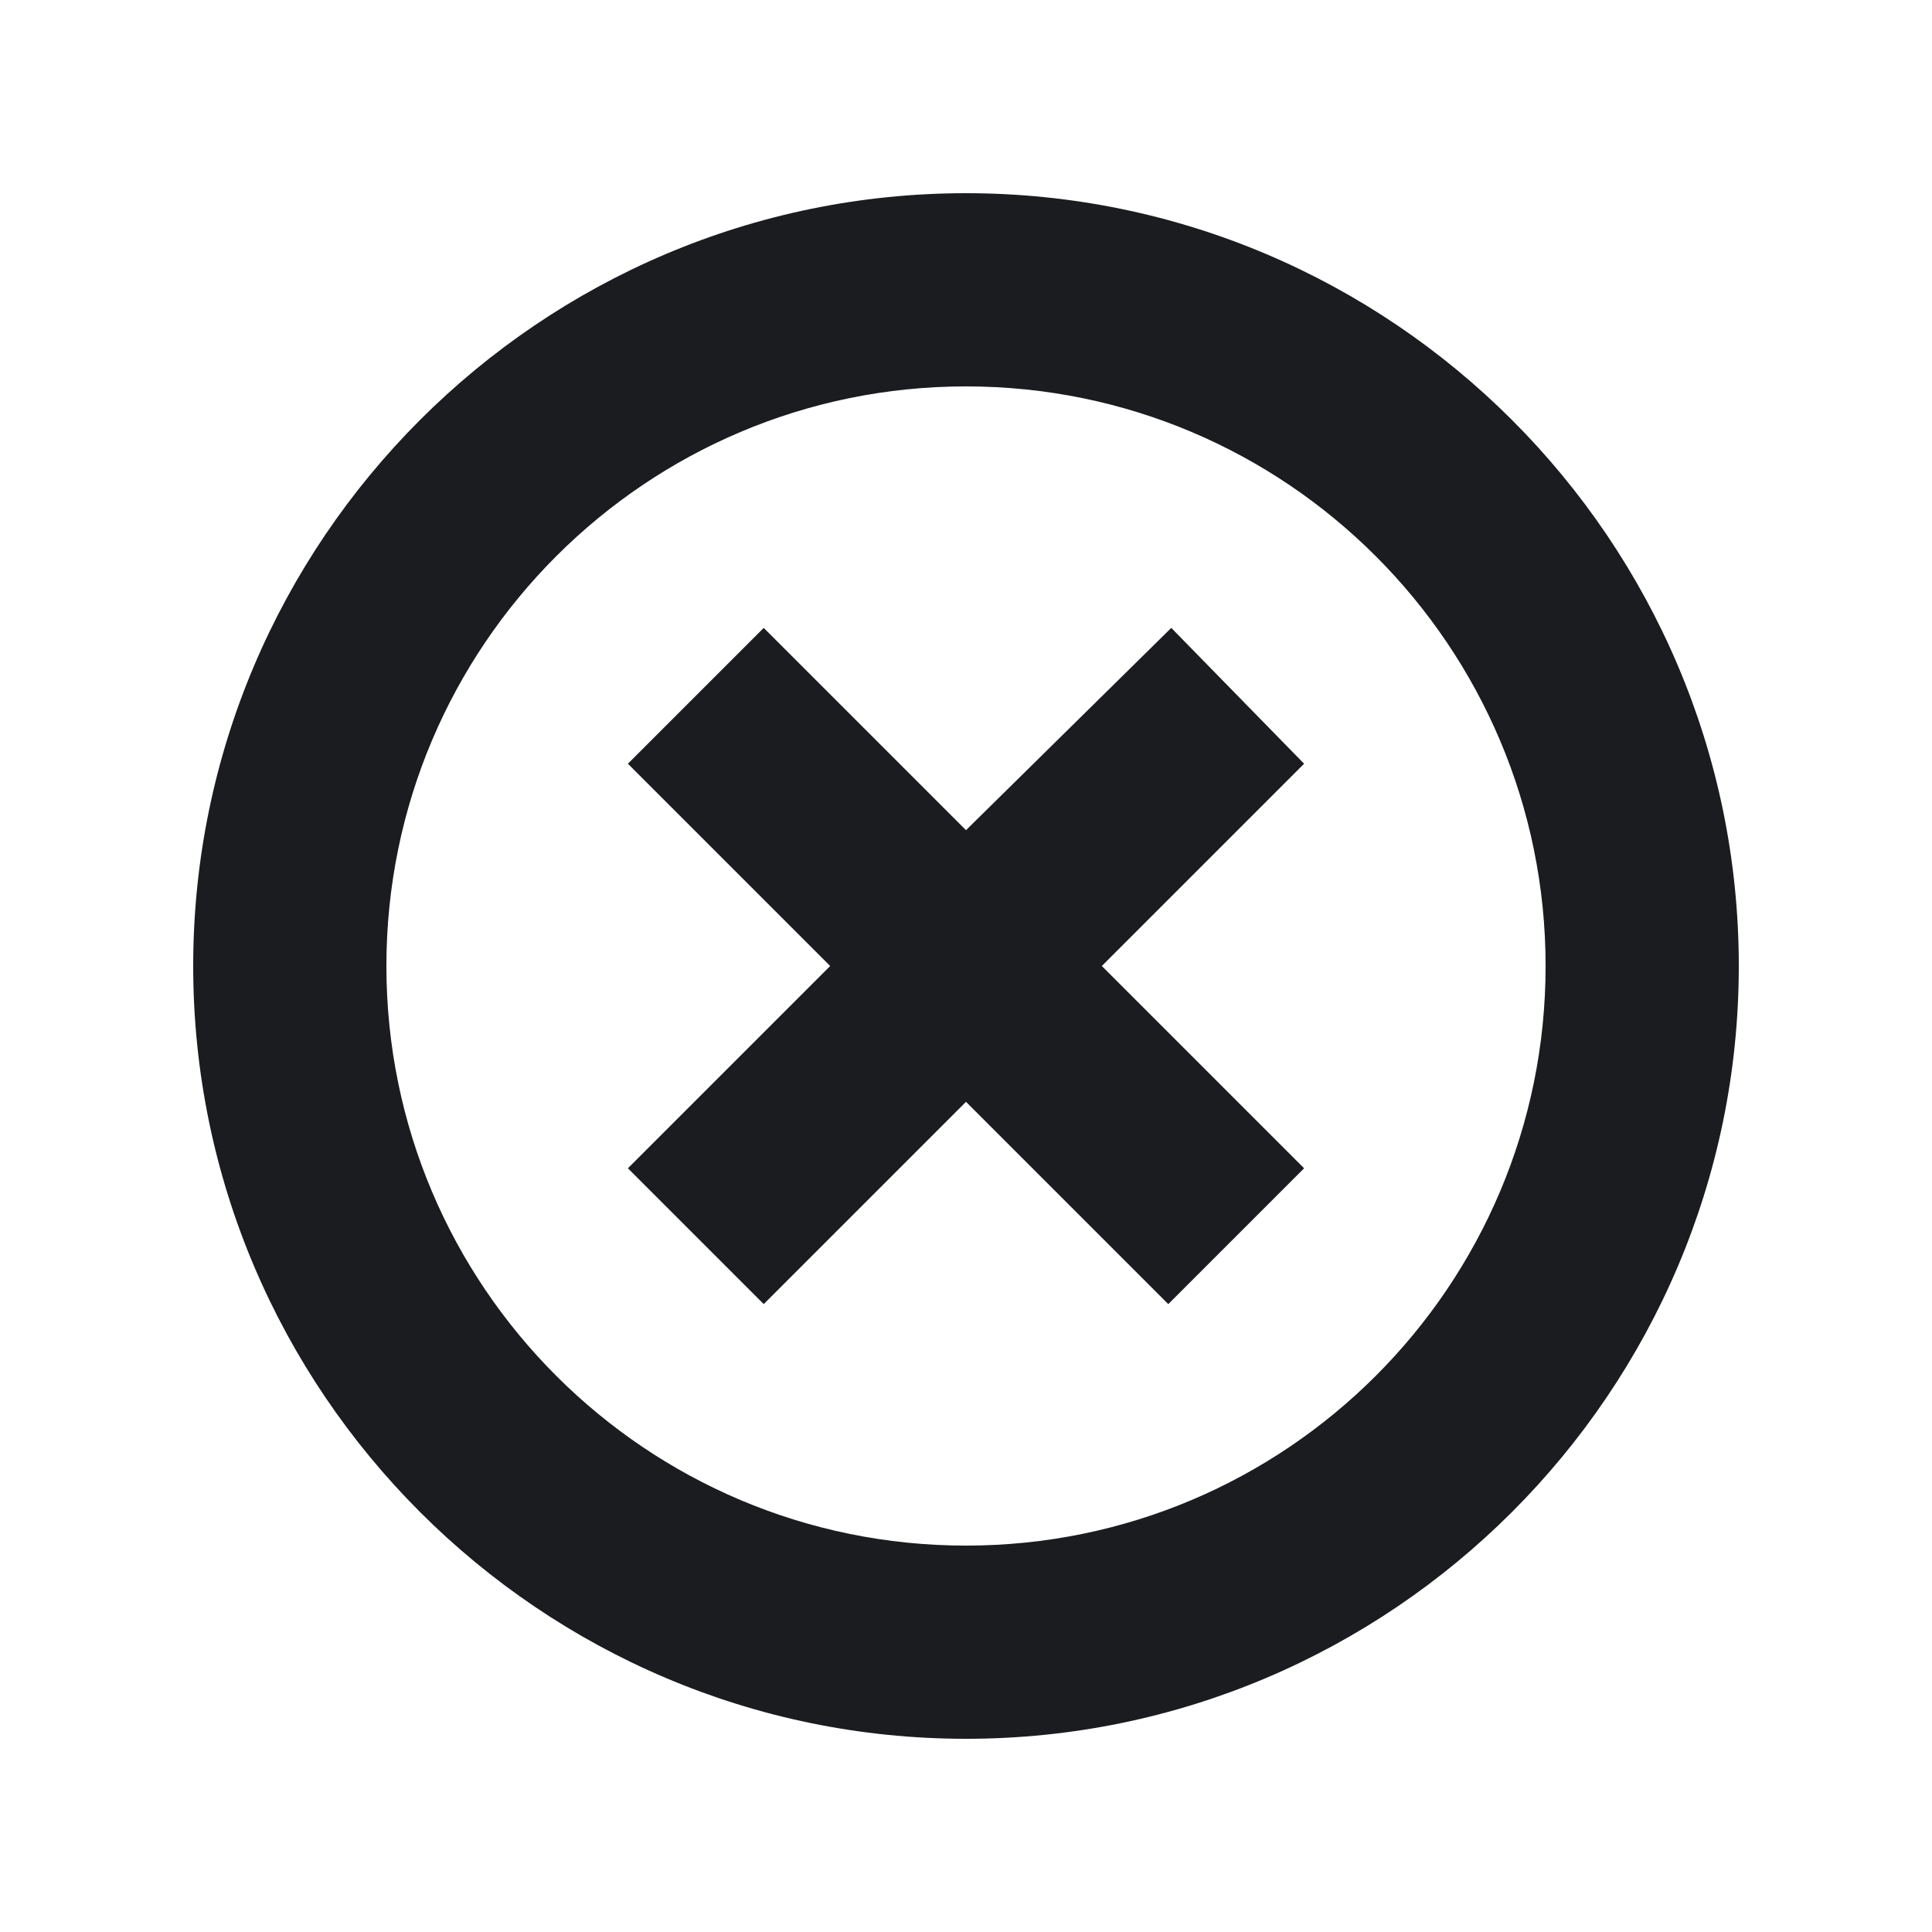 <svg xmlns="http://www.w3.org/2000/svg" width="20" height="20" fill="none"><g clip-path="url(#a)"><path fill="#1A1C1F" fill-rule="evenodd" d="M10 2c4.406 0 8 3.594 8 8s-3.594 8-8 8-8-3.594-8-8 3.594-8 8-8m0 2c-3.312 0-6 2.688-6 6 0 3.313 2.688 6 6 6 3.313 0 6-2.687 6-6 0-3.312-2.687-6-6-6m2.125 2.5L13.5 7.906 11.406 10l2.094 2.094-1.406 1.406L10 11.406 7.906 13.5 6.5 12.094 8.594 10 6.5 7.906 7.906 6.5 10 8.594z" clip-rule="evenodd"/></g><defs><clipPath id="a"><path fill="#fff" d="M0 0h20v20H0z"/></clipPath></defs></svg>